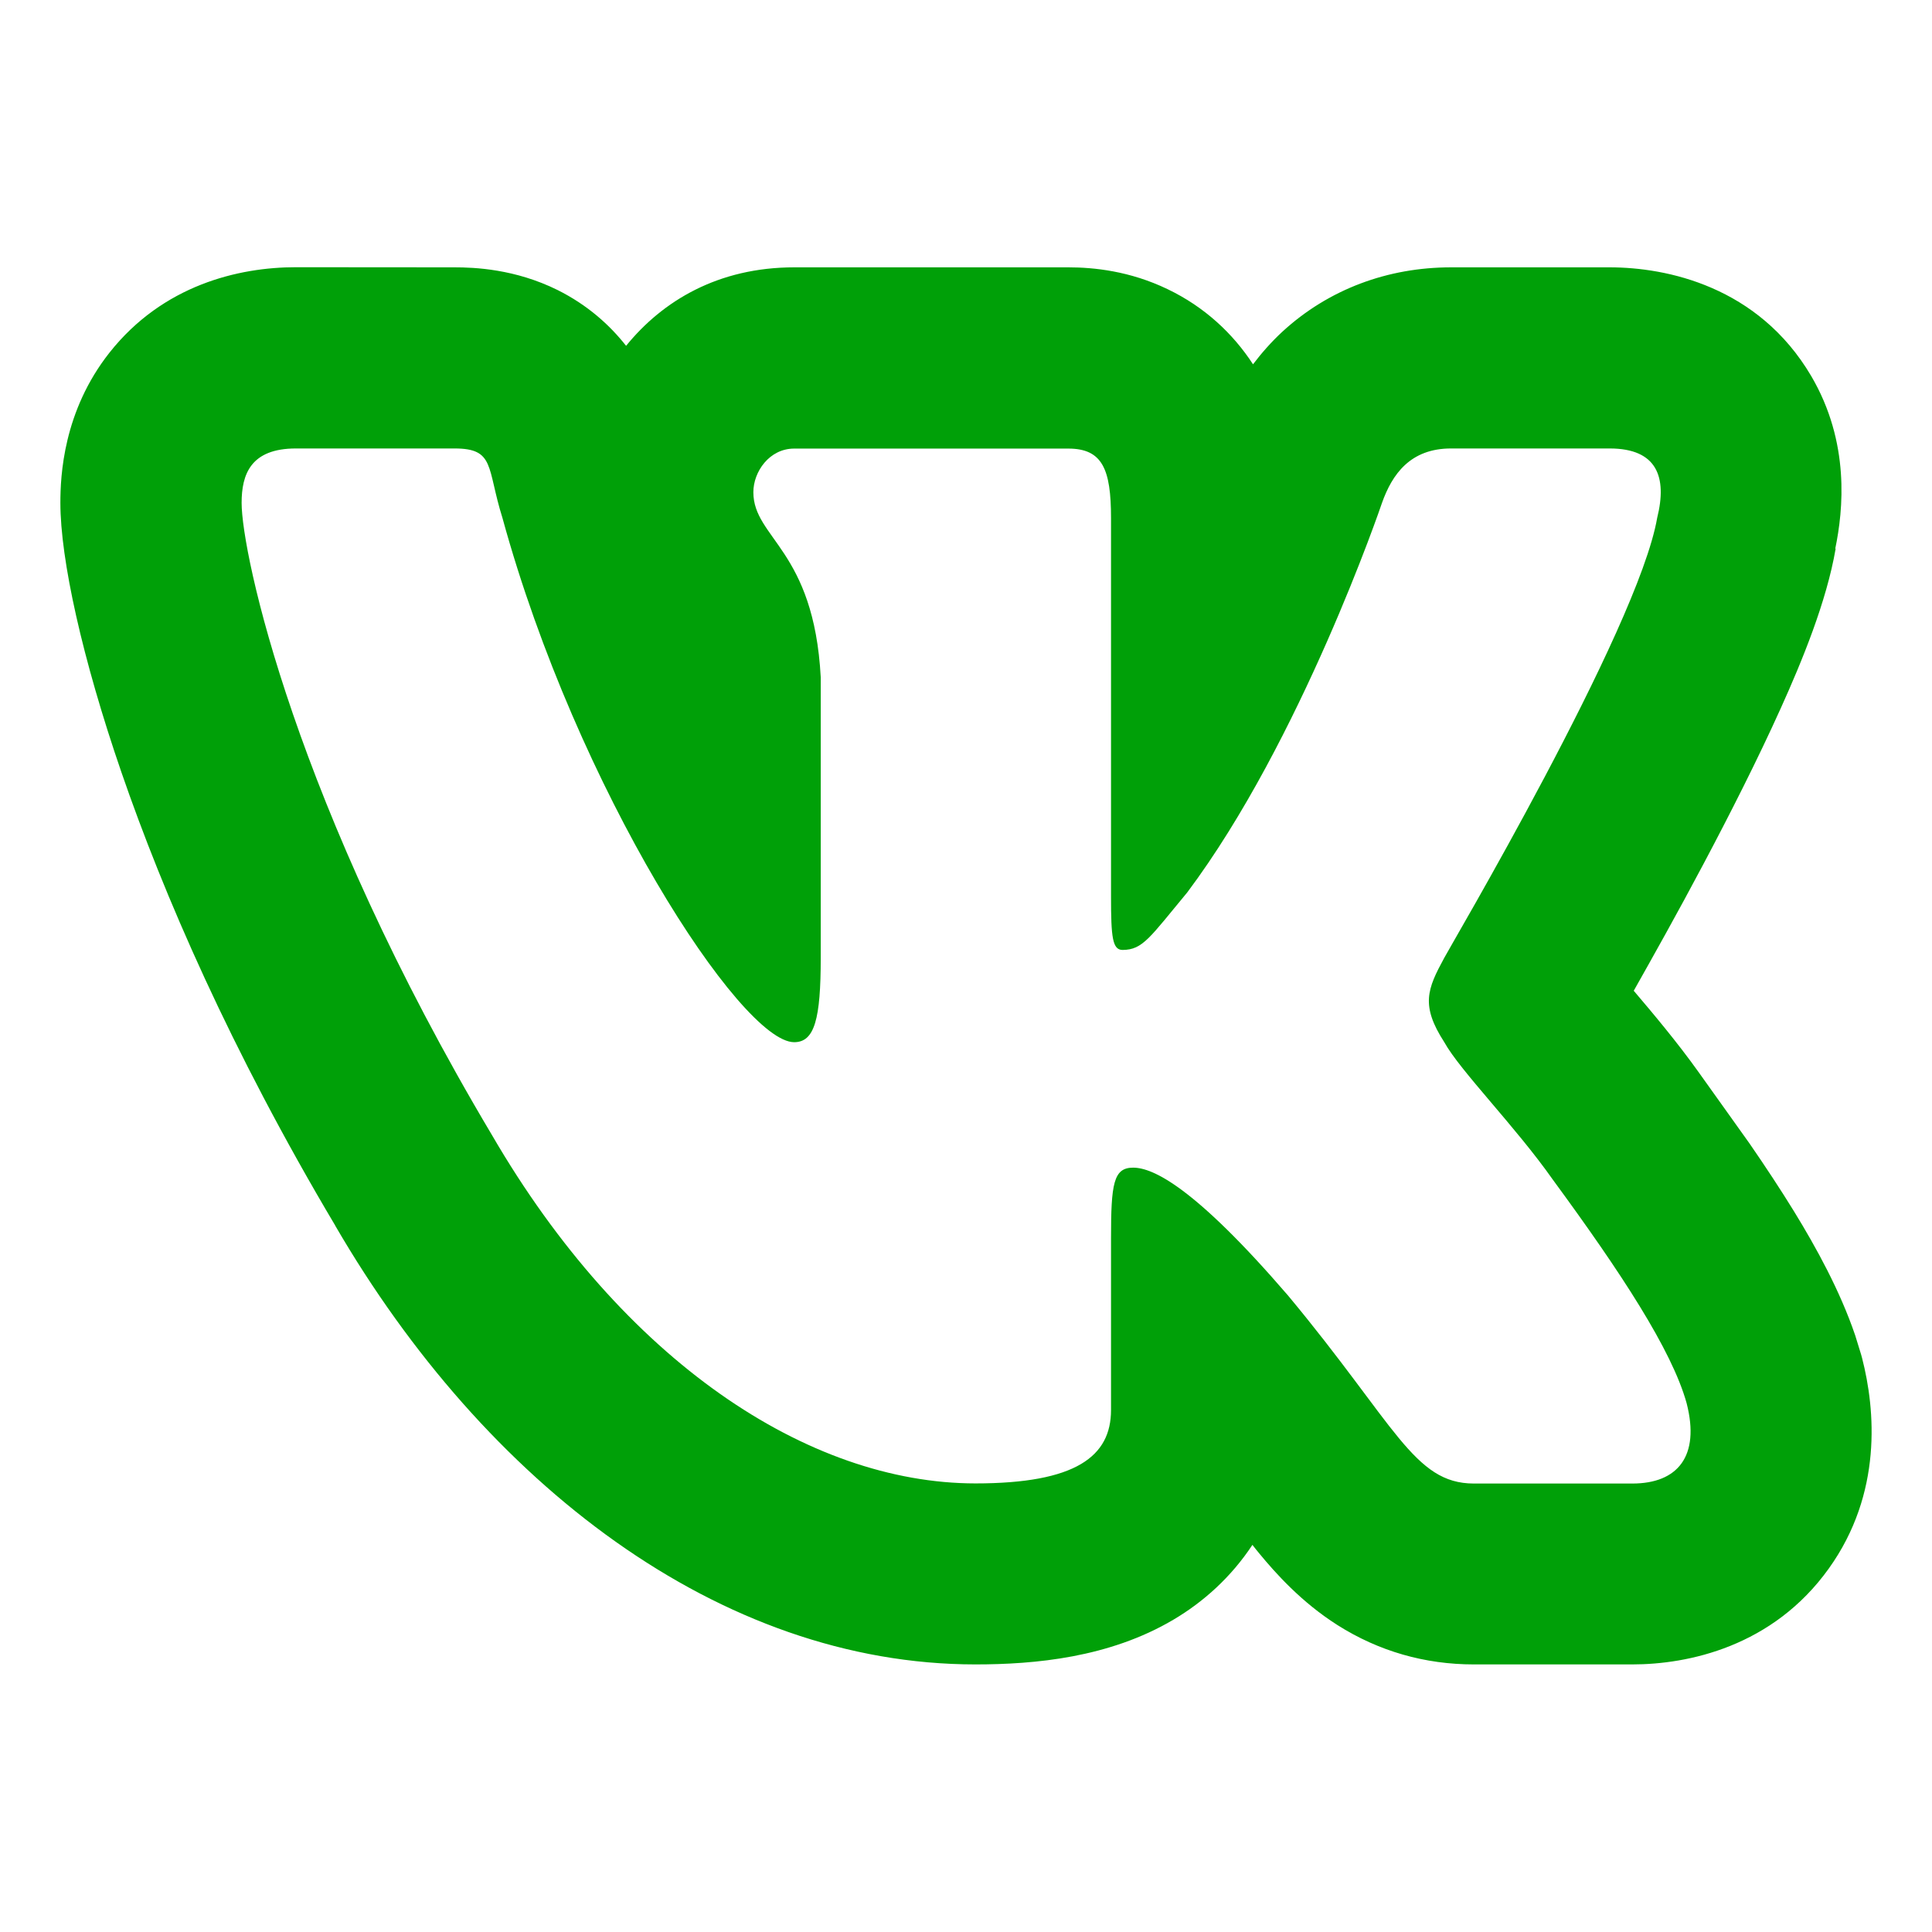 <svg fill="none" height="16" viewBox="0 0 16 16" width="16" xmlns="http://www.w3.org/2000/svg"><path d="m3.764 2.214c.165 0.0.501.013.854.188.248.124.432.29.567.462.302-.372.762-.65 1.393-.65h2.27c.21 0 .509.03.822.181.305.146.541.367.707.622.069-.091.149-.183.243-.27.384-.353.875-.533 1.397-.533h1.313c.473 0 1.231.157 1.669.899.324.551.266 1.112.2 1.43l.003.001c-.075.438-.28.935-.453 1.318-.192.426-.424.883-.642 1.294-.213.402-.422.774-.577 1.049.152.179.36.425.54.678l.419.587c.133.193.257.381.369.563.184.3.38.656.506 1.026l.049.159.008.029c.11.428.17 1.12-.275 1.742-.465.65-1.168.795-1.628.795h-1.313c-.403 0-.785-.108-1.129-.326-.299-.19-.512-.429-.648-.594-.019-.022-.037-.046-.056-.07-.177.268-.406.473-.655.62-.531.314-1.146.37-1.639.37-2.117-0-4.06-1.498-5.302-3.634v-.001c-.865-1.455-1.424-2.748-1.77-3.752-.325-.944-.506-1.764-.506-2.233 0-.222.023-.758.407-1.244.443-.56 1.07-.707 1.543-.707zm-1.313 1.5c-.375 0-.45.214-.45.451 0.0.417.44 2.493 2.072 5.233 1.088 1.872 2.617 2.886 4.005 2.887.834 0 1.123-.225 1.123-.608v-1.422c0-.451.02-.585.183-.585.163 0.0.506.157 1.283 1.059.891 1.071 1.041 1.556 1.538 1.557h1.313c.375 0 .563-.225.45-.665-.122-.44-.544-1.083-1.107-1.85-.309-.44-.769-.903-.9-1.14-.197-.305-.141-.44 0-.699.017-.04 1.604-2.723 1.763-3.643.084-.338 0-.575-.394-.575h-1.313c-.338 0-.488.214-.572.451-.006.018-.67 1.968-1.613 3.226-.309.372-.367.475-.535.476-.084 0-.096-.103-.096-.441v-3.136c0-.406-.072-.575-.354-.575h-2.27c-.206 0-.338.192-.338.361 0.0.383.501.474.558 1.533v2.323c0 .507-.051.699-.22.699-.441 0-1.797-2.086-2.416-4.342-.131-.417-.06-.575-.397-.575z" fill="#00a008"/></svg>